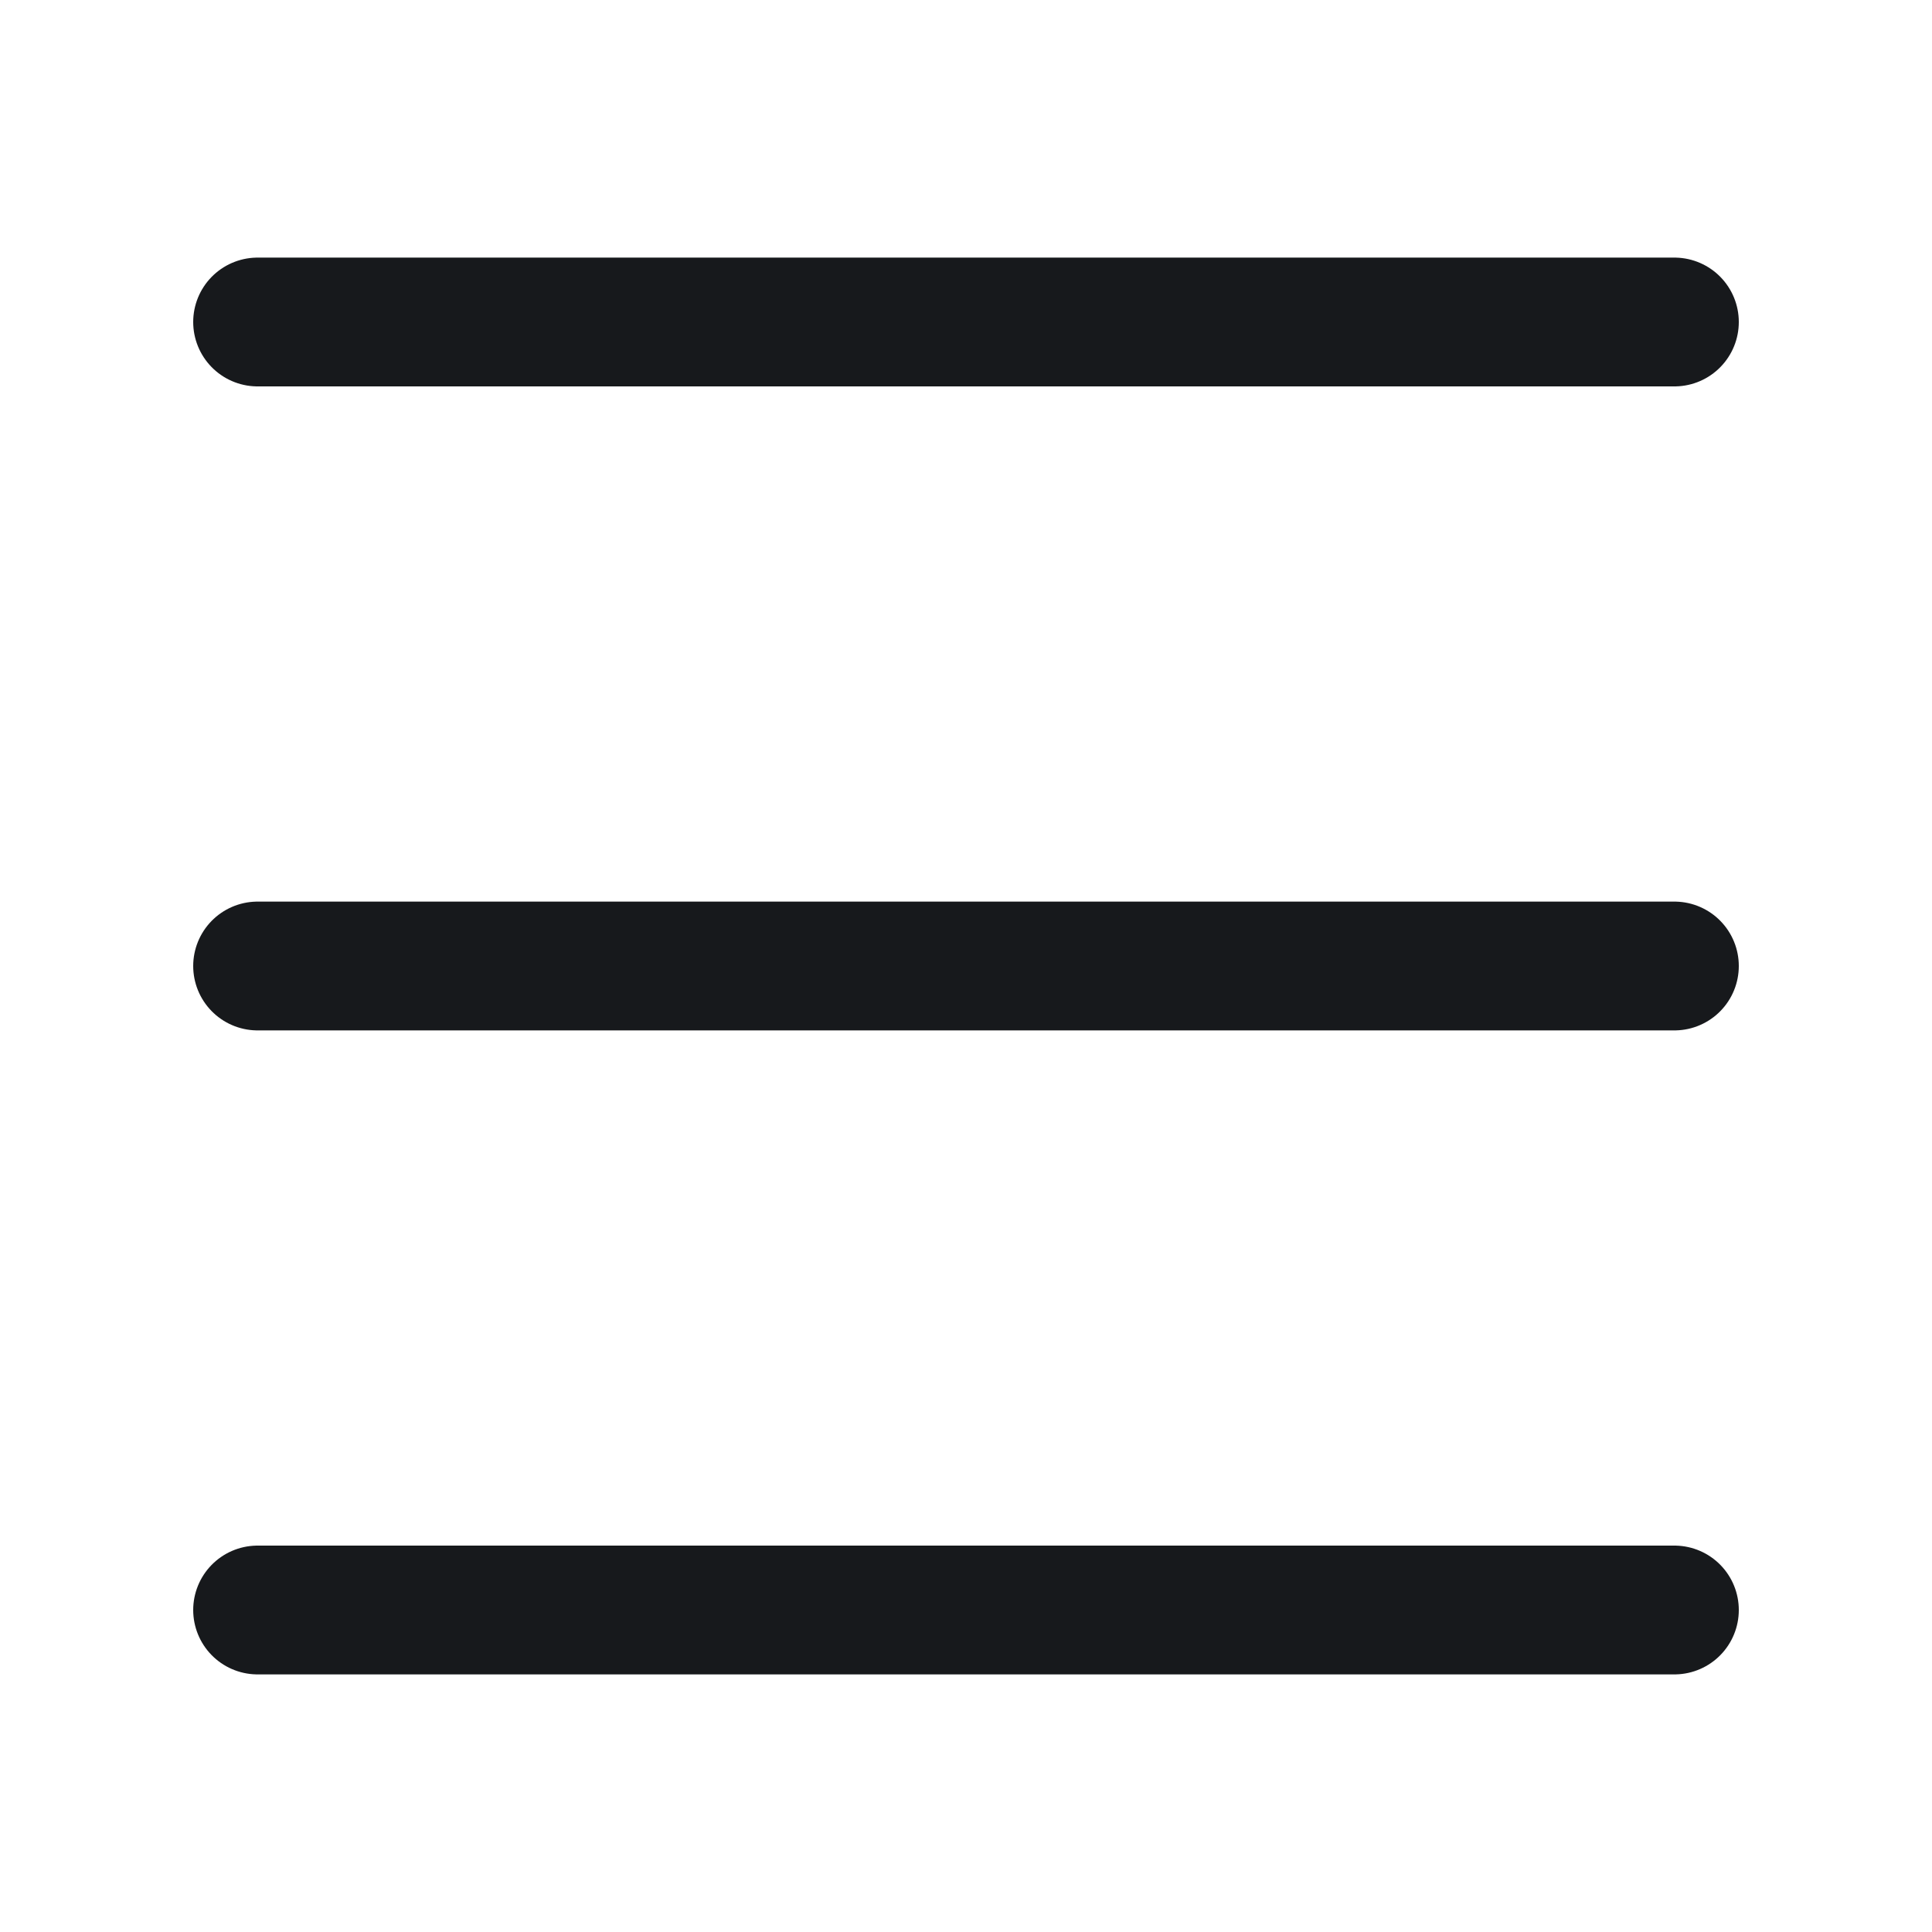 <svg width="30" height="30" viewBox="0 0 30 30" fill="none" xmlns="http://www.w3.org/2000/svg">
<line x1="4" y1="5" x2="26" y2="5" stroke="#17191C" stroke-width="2" stroke-linecap="round"/>
<line x1="4" y1="15" x2="26" y2="15" stroke="#17191C" stroke-width="2" stroke-linecap="round"/>
<line x1="4" y1="25" x2="26" y2="25" stroke="#17191C" stroke-width="2" stroke-linecap="round"/>
</svg>
